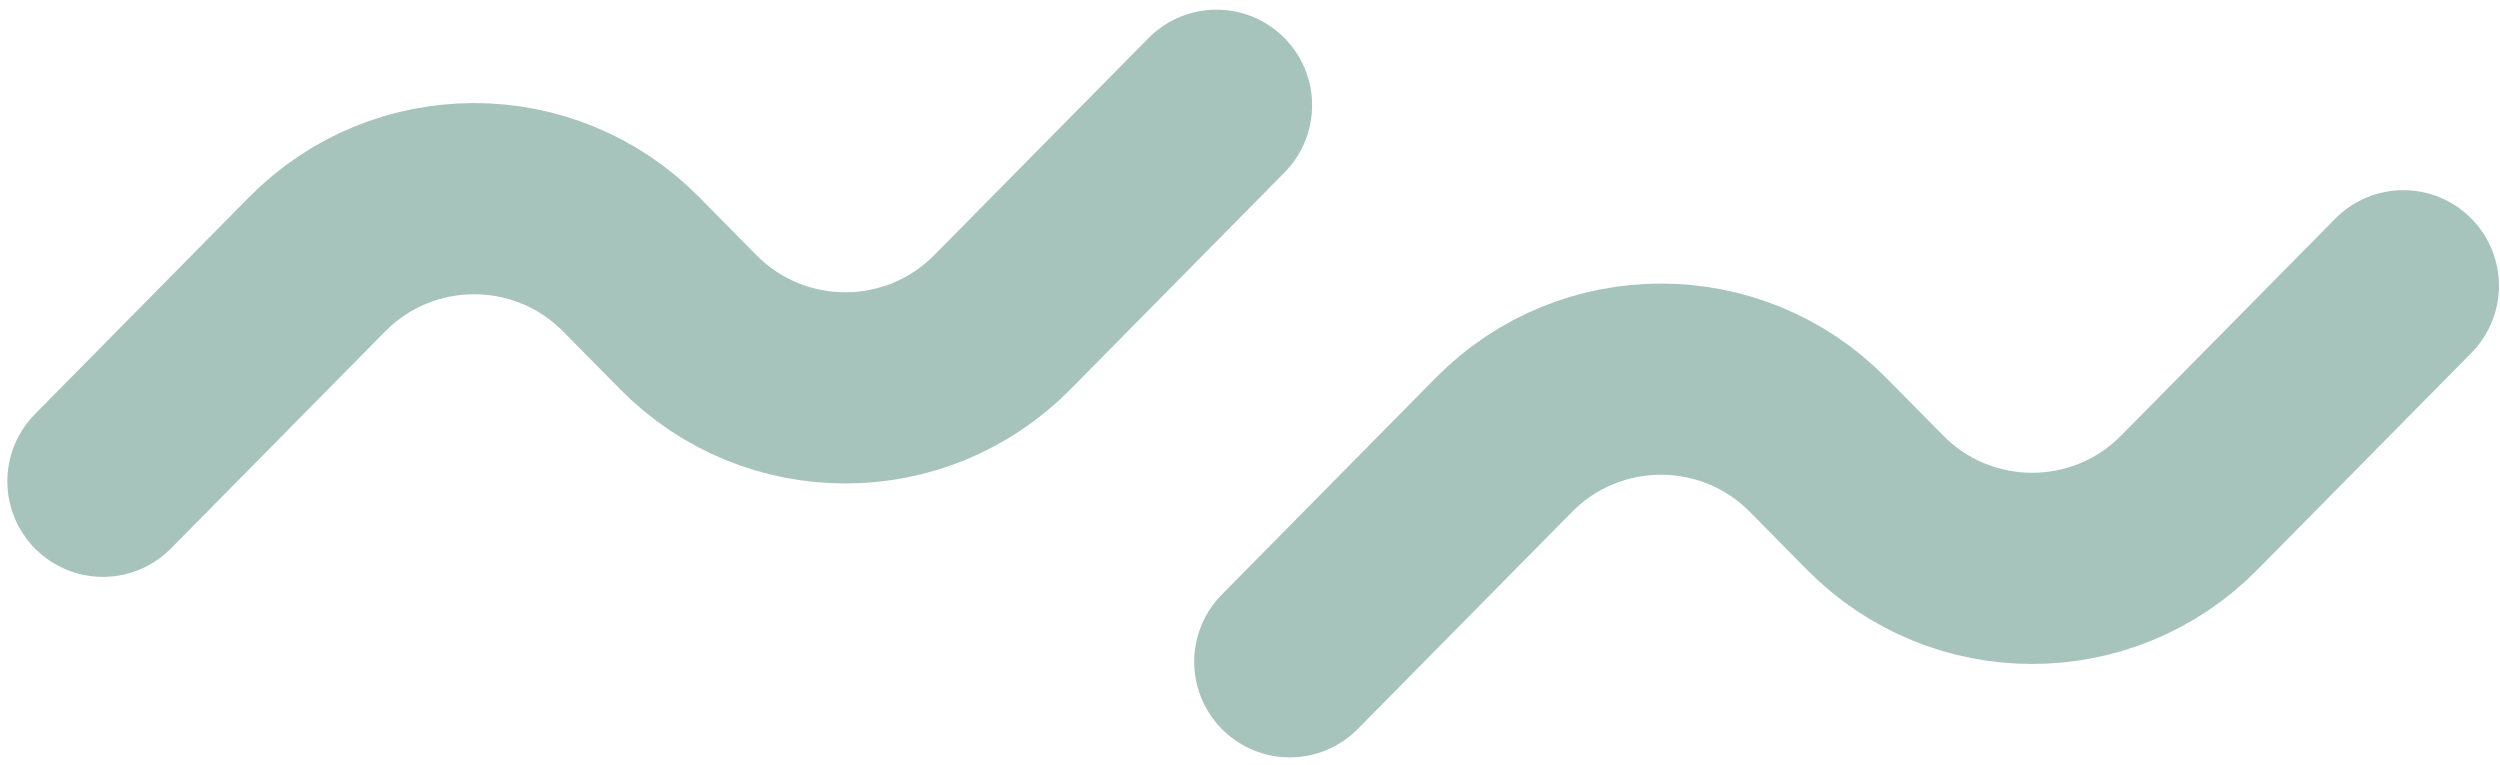 <svg width="170" height="52" viewBox="0 0 170 52" fill="none" xmlns="http://www.w3.org/2000/svg">
<path opacity="0.5" d="M7 32.727L21.566 17.971C27.439 12.022 37.043 12.022 42.916 17.971L46.807 21.913C52.68 27.863 62.284 27.863 68.157 21.913L82.723 7.158" stroke="#4E887A" stroke-width="13" stroke-linecap="round"/>
<path opacity="0.5" d="M87.705 45L102.271 30.244C108.144 24.295 117.747 24.295 123.621 30.245L127.512 34.186C133.385 40.136 142.988 40.136 148.862 34.186L163.428 19.431" stroke="#4E887A" stroke-width="13" stroke-linecap="round"/>
</svg>
